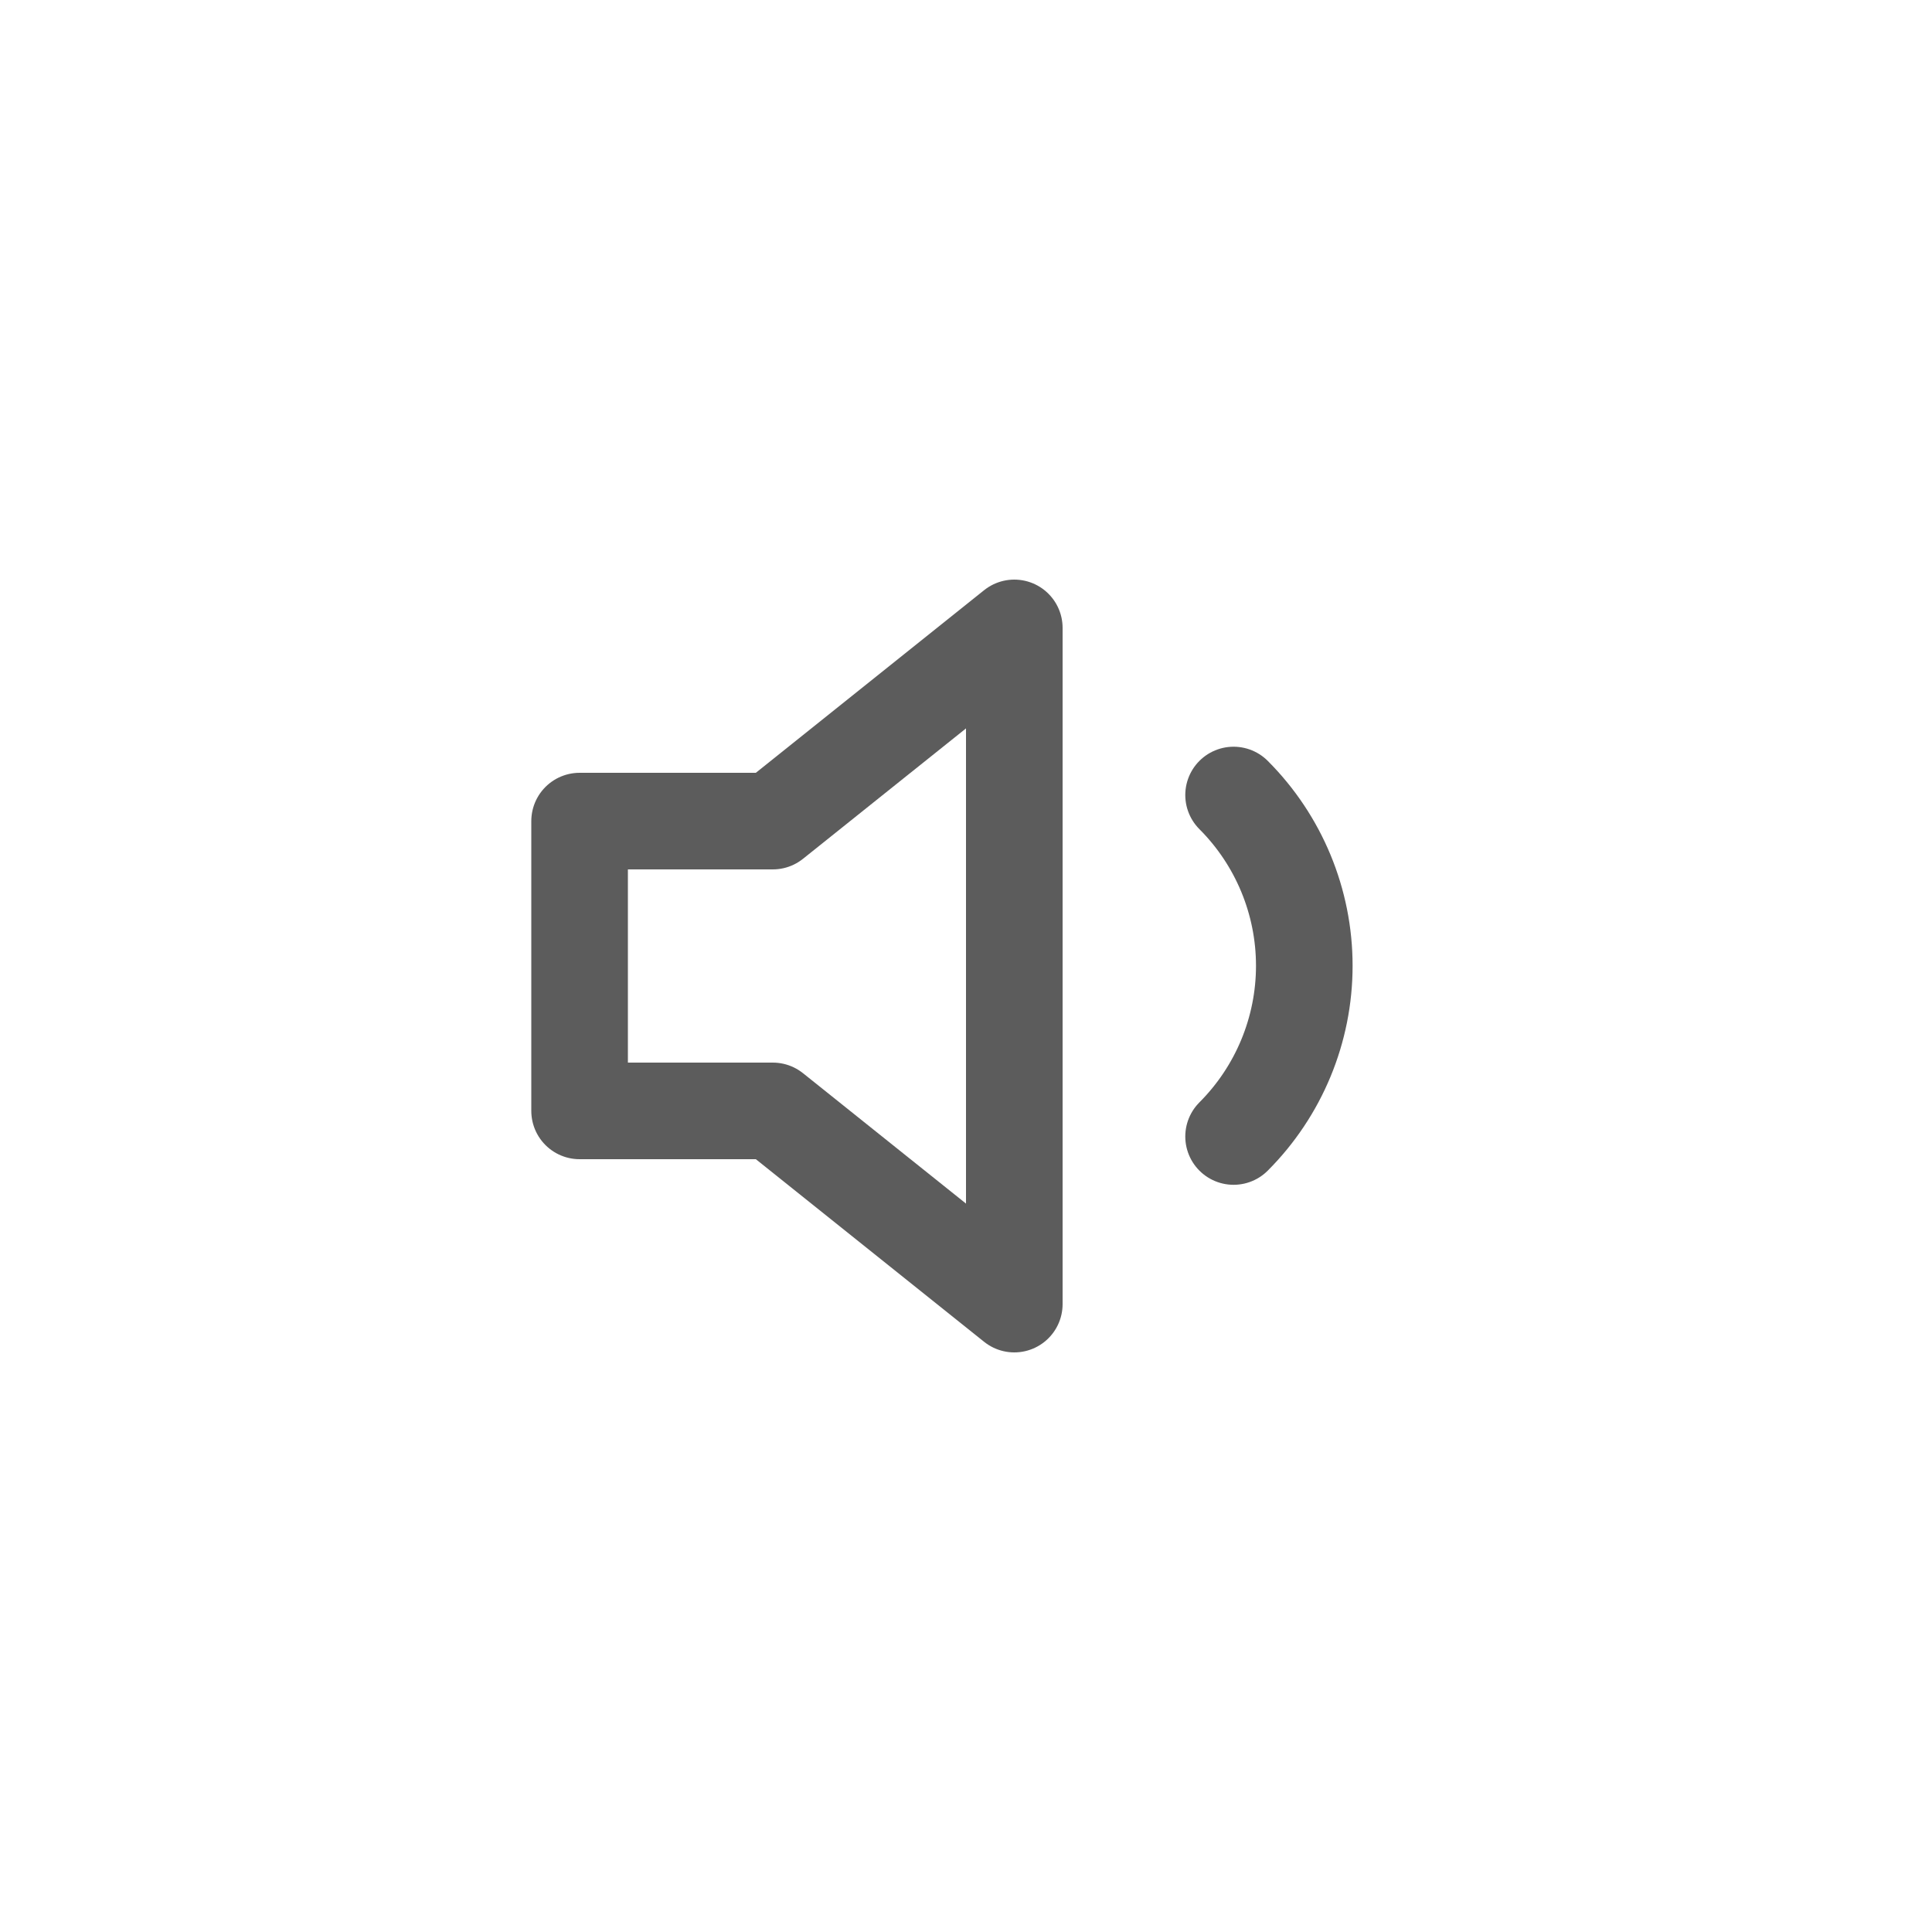 <svg width="40" height="40" viewBox="0 0 40 40" fill="none" xmlns="http://www.w3.org/2000/svg">
<path d="M21 13L16 17H12V23H16L21 27V13Z" stroke="#5C5C5C" stroke-width="2" stroke-linecap="round" stroke-linejoin="round"/>
<path d="M25.54 16.46C26.477 17.398 27.004 18.669 27.004 19.995C27.004 21.321 26.477 22.592 25.54 23.53" stroke="#5C5C5C" stroke-width="2" stroke-linecap="round" stroke-linejoin="round"/>
</svg>
